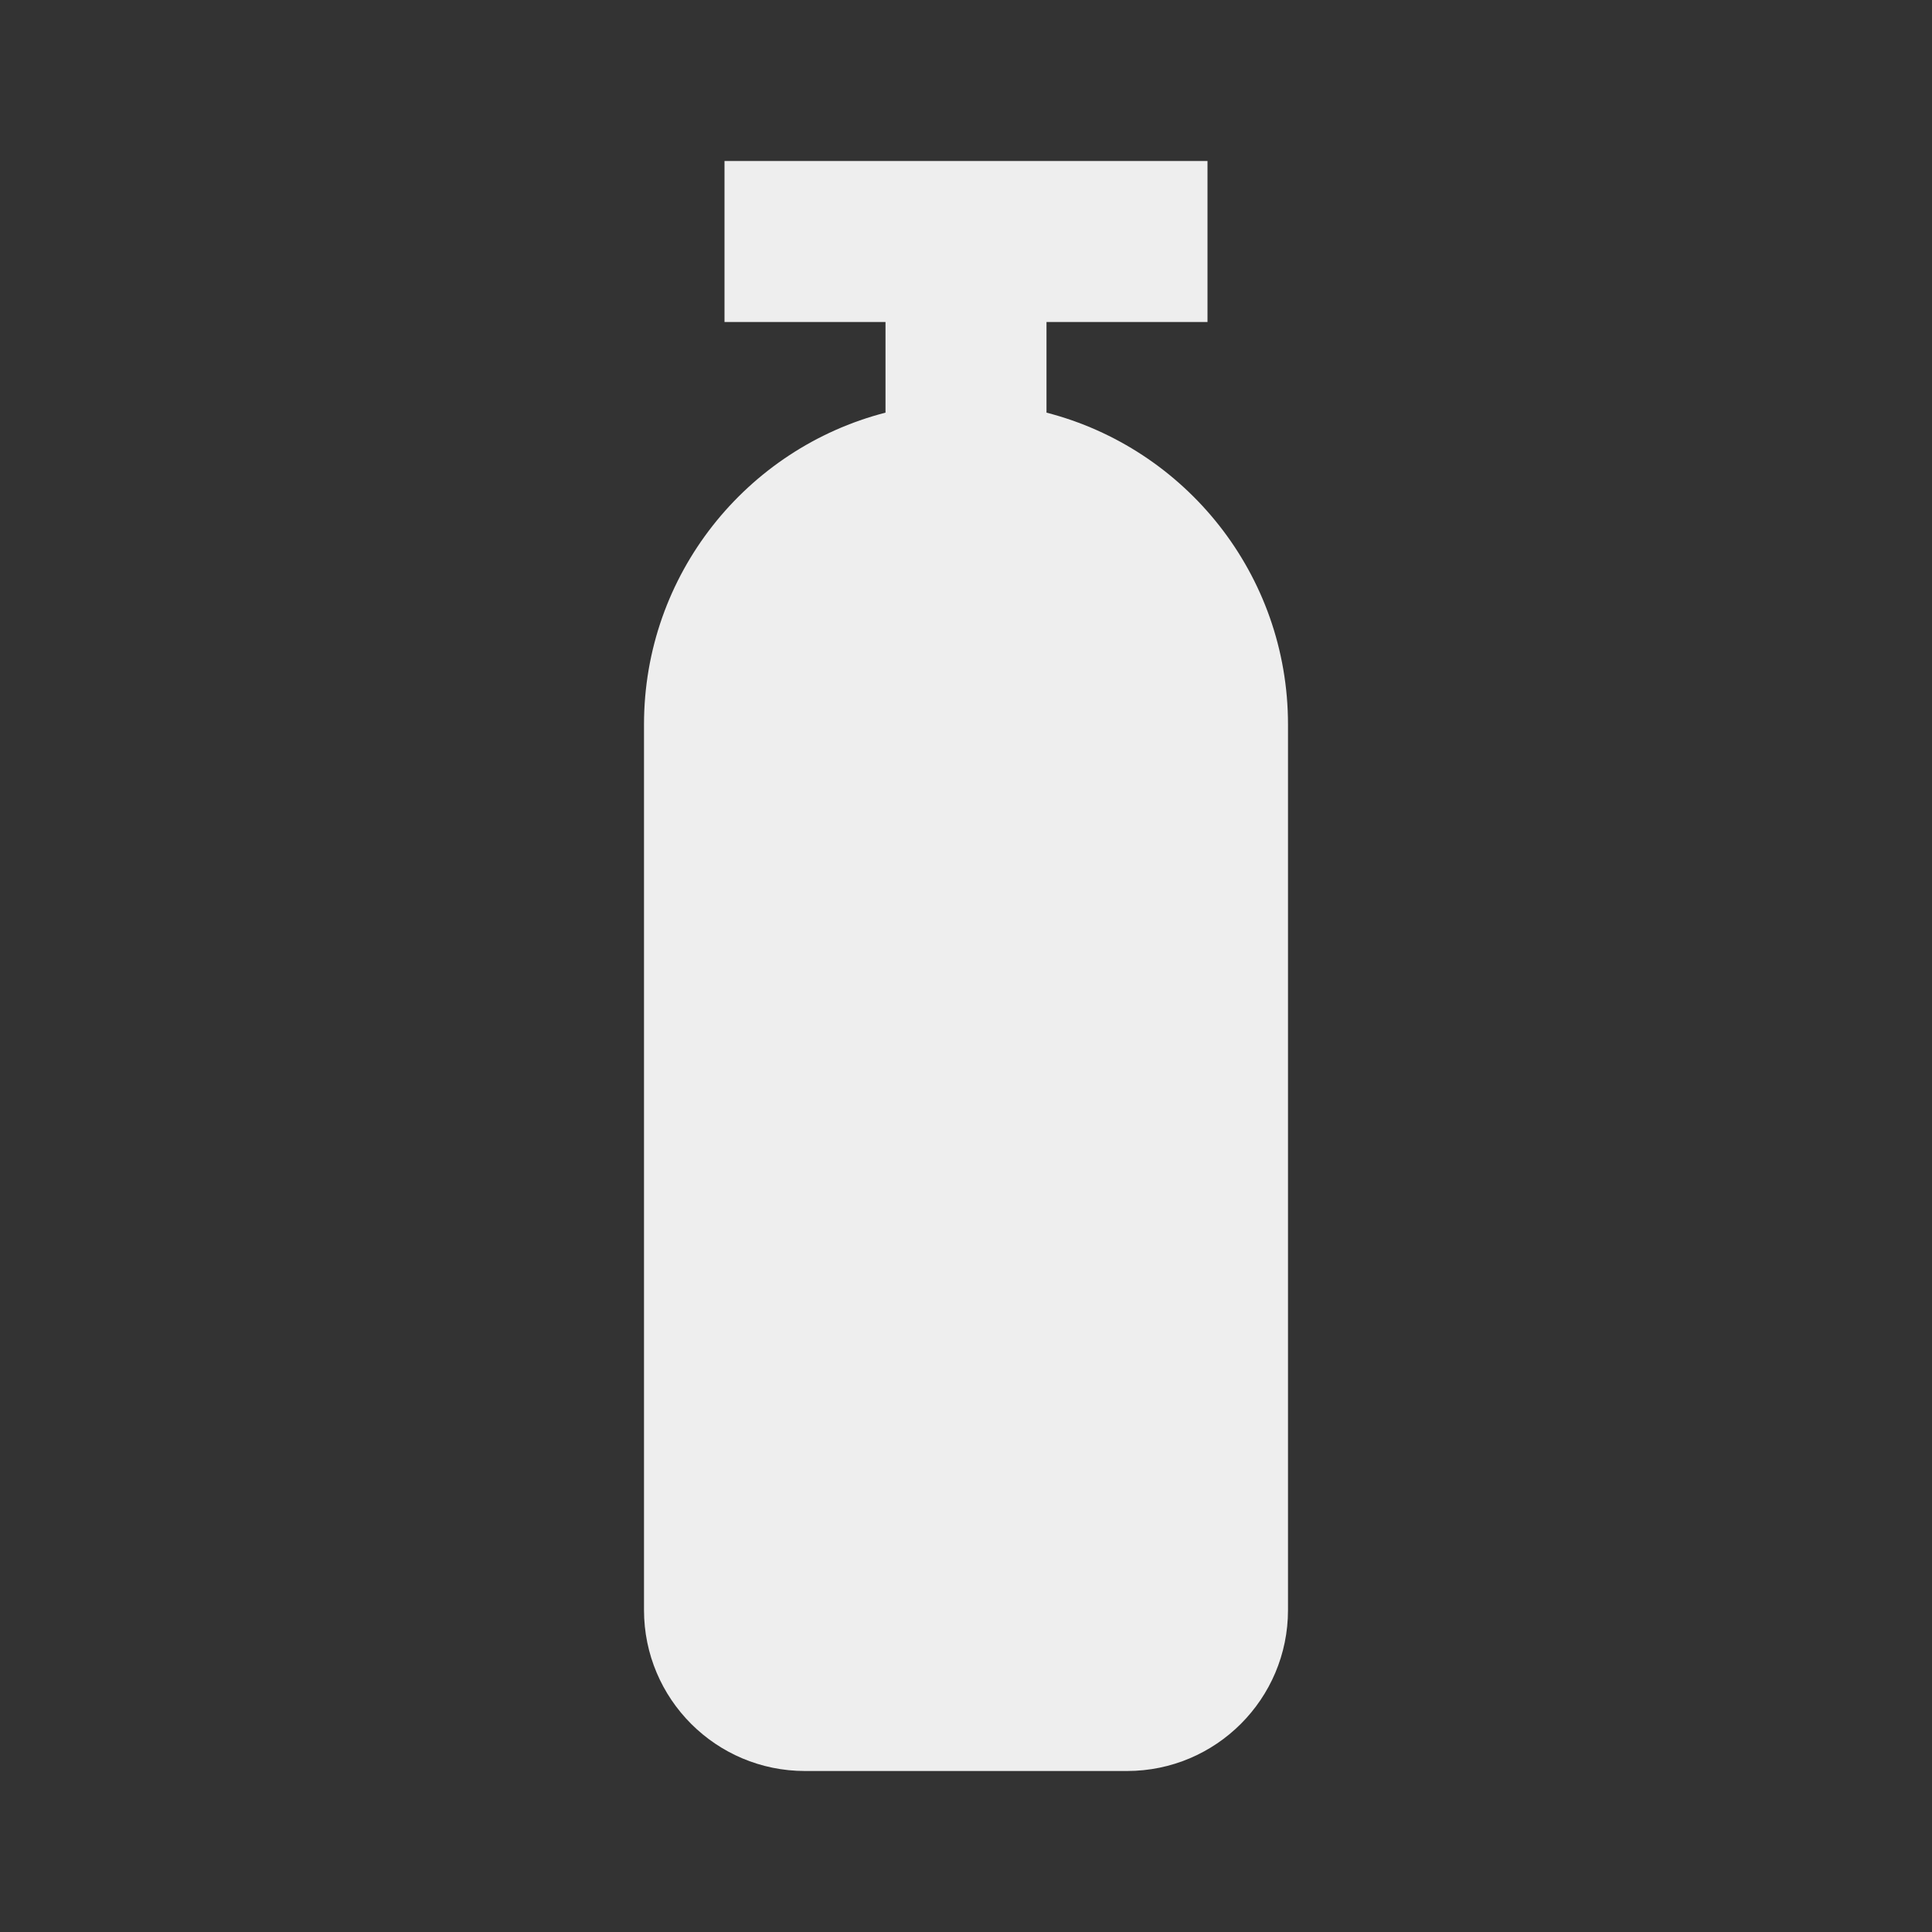 ﻿<?xml version="1.0" encoding="utf-8"?>
<!DOCTYPE svg PUBLIC "-//W3C//DTD SVG 1.1//EN" "http://www.w3.org/Graphics/SVG/1.1/DTD/svg11.dtd">
<svg xmlns="http://www.w3.org/2000/svg" xmlns:xlink="http://www.w3.org/1999/xlink" version="1.1" baseProfile="full" width="24" height="24" viewBox="0 0 24.00 24.00" enable-background="new 0 0 24.00 24.00" xml:space="preserve">
	<rect x="0" y="0" width="24.00" height="24.00" fill="#333333" stroke="none"/>
	<path fill="#eee" fill-opacity="1" stroke-linejoin="round" d="M 16,9L 16,14L 16,20C 16,21.105 15.105,22 14,22L 10,22C 8.895,22 8,21.105 8,20L 8,14L 8,9C 8,7.136 9.275,5.57 11,5.126L 11,4L 9,4L 9,2L 15,2L 15,4L 13,4L 13,5.126C 14.725,5.57 16,7.136 16,9 Z "/>
</svg>
